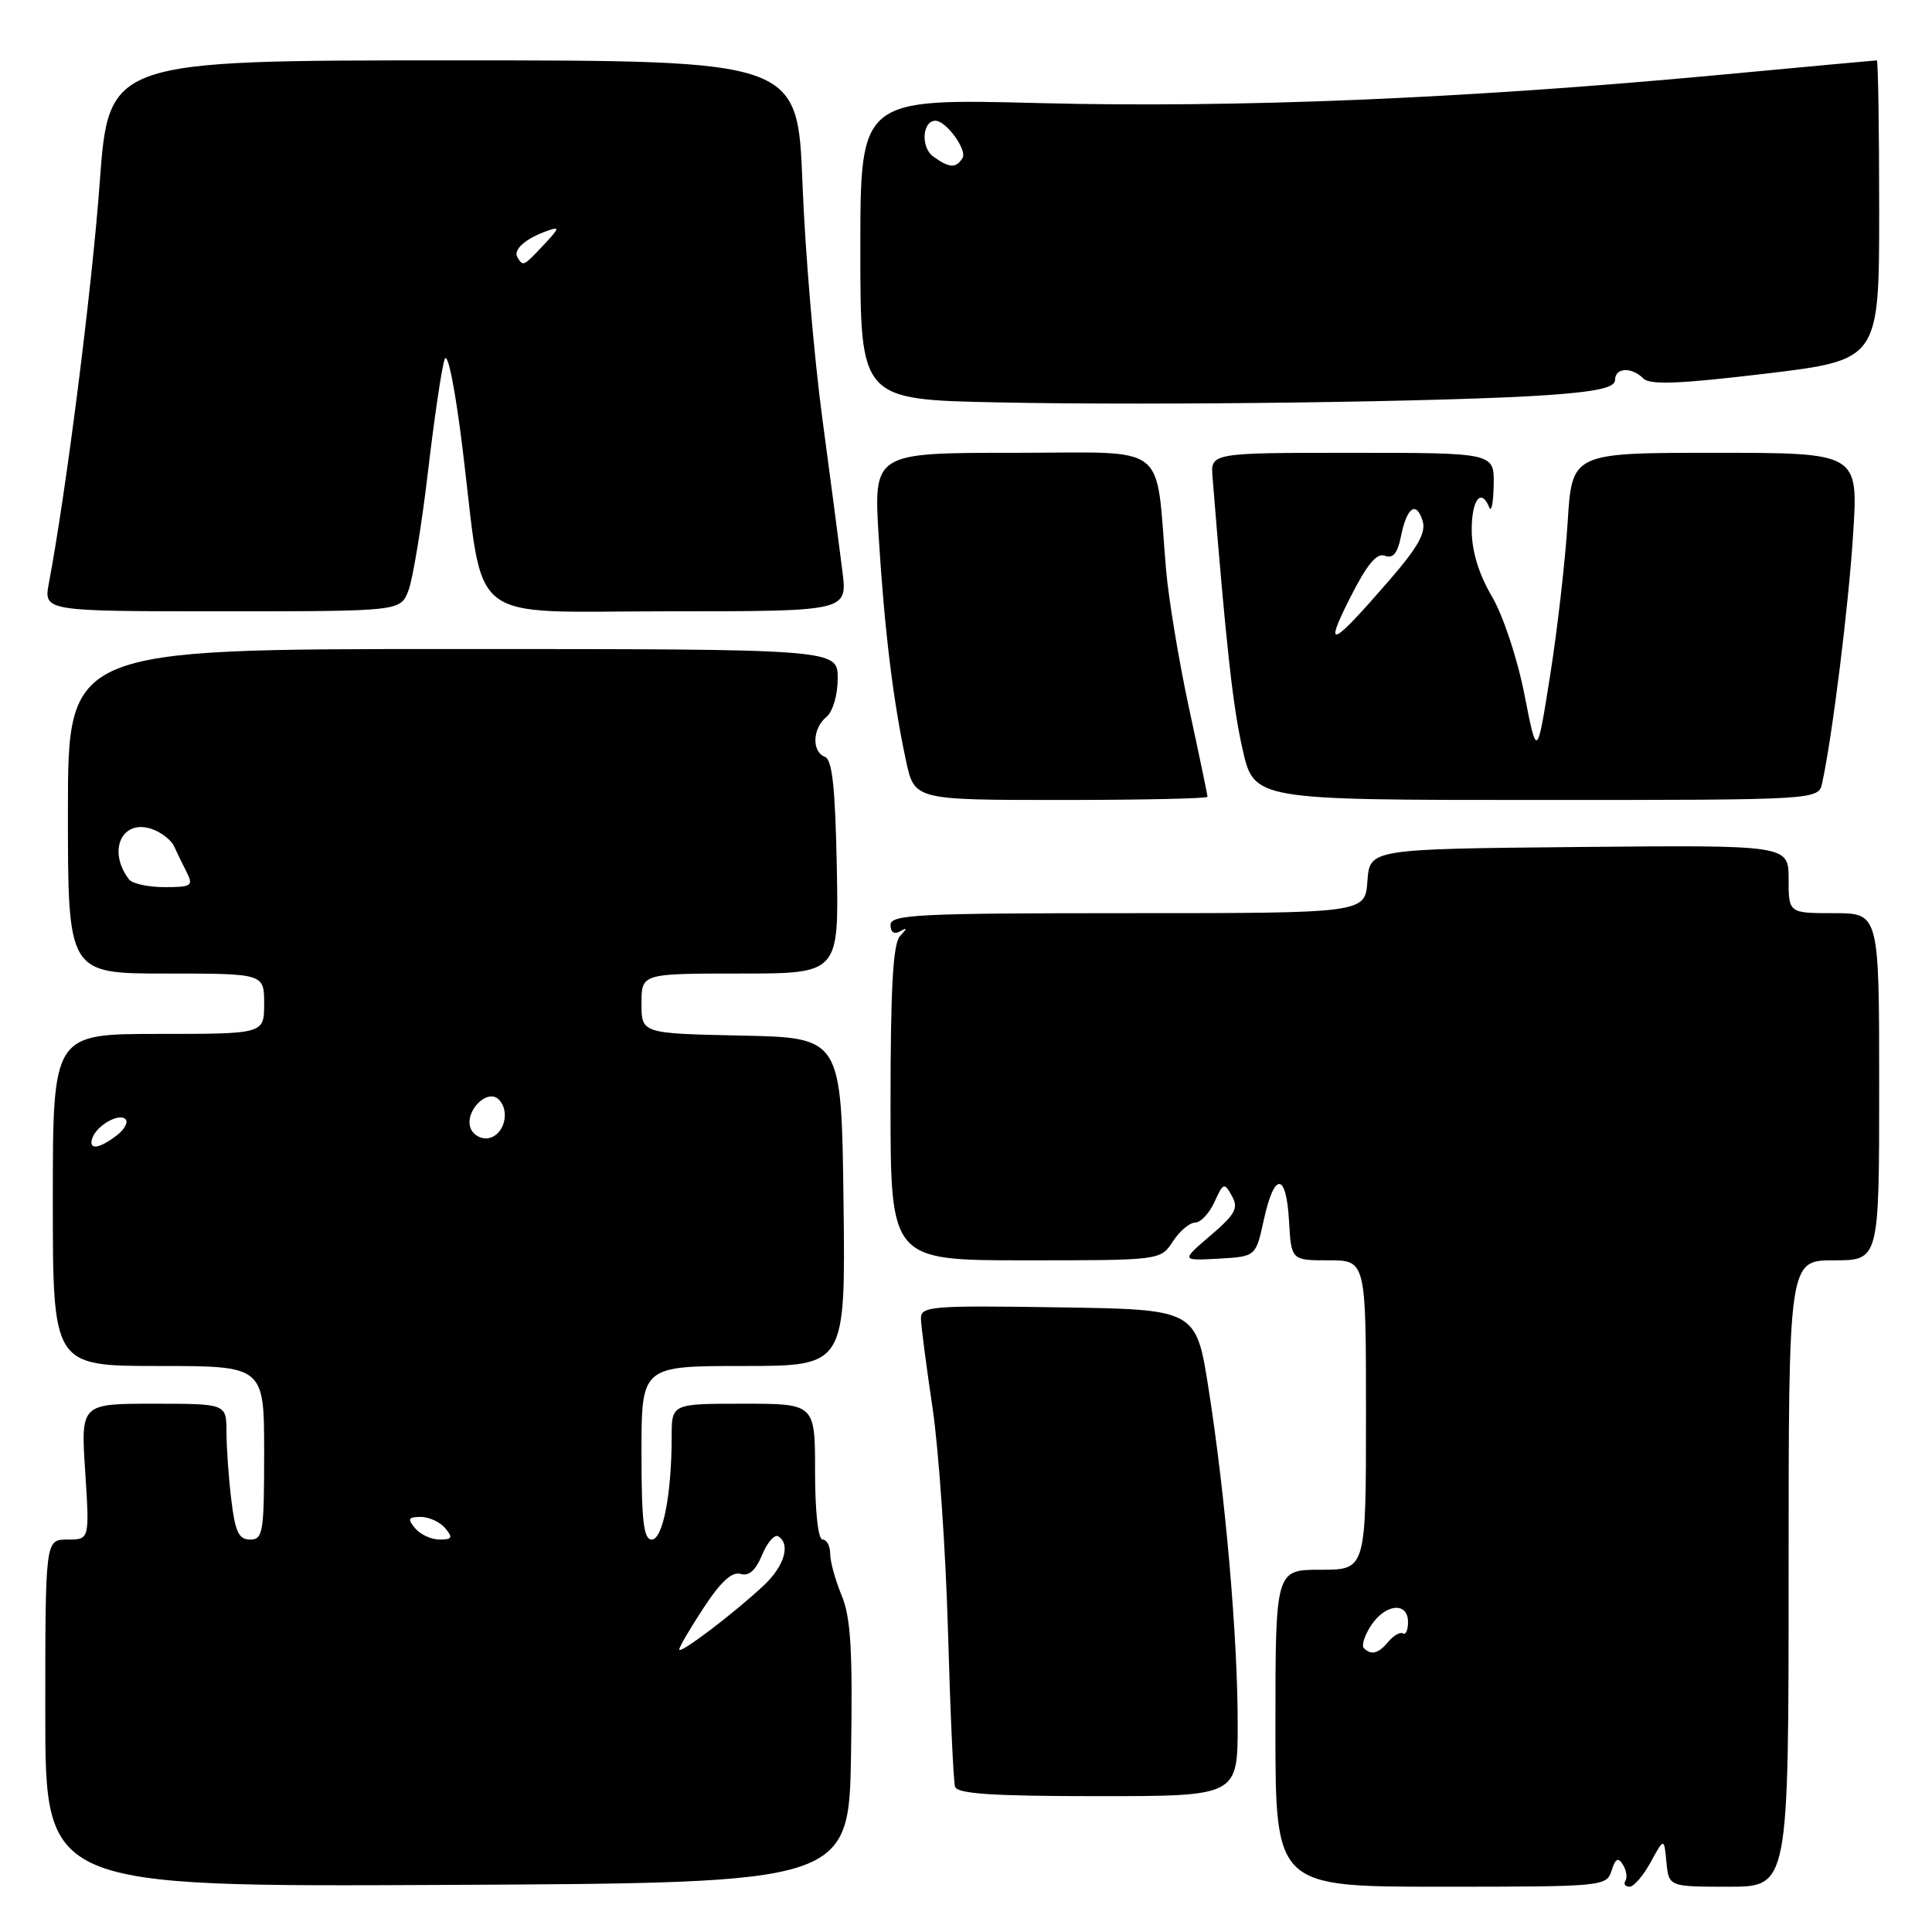 <?xml version="1.0" encoding="UTF-8" standalone="no"?>
<!DOCTYPE svg PUBLIC "-//W3C//DTD SVG 1.1//EN" "http://www.w3.org/Graphics/SVG/1.1/DTD/svg11.dtd" >
<svg xmlns="http://www.w3.org/2000/svg" xmlns:xlink="http://www.w3.org/1999/xlink" version="1.1" viewBox="0 0 256 256">
 <g >
 <path fill="currentColor"
d=" M 112.77 232.27 C 112.99 218.63 112.73 214.29 111.52 211.40 C 110.69 209.40 110.00 206.91 110.00 205.88 C 110.00 204.85 109.55 204.00 109.00 204.00 C 108.41 204.00 108.00 200.33 108.00 195.00 C 108.00 186.00 108.00 186.00 98.50 186.00 C 89.00 186.00 89.00 186.00 89.00 190.36 C 89.00 197.96 87.83 204.00 86.36 204.00 C 85.29 204.00 85.00 201.55 85.00 192.50 C 85.00 181.00 85.00 181.00 98.52 181.00 C 112.04 181.00 112.04 181.00 111.77 159.25 C 111.50 137.50 111.50 137.50 98.25 137.22 C 85.00 136.94 85.00 136.94 85.00 132.97 C 85.00 129.00 85.00 129.00 98.07 129.00 C 111.15 129.00 111.15 129.00 110.88 114.90 C 110.68 104.39 110.28 100.66 109.31 100.29 C 107.54 99.61 107.65 96.53 109.50 95.00 C 110.36 94.29 111.00 92.10 111.00 89.88 C 111.00 86.00 111.00 86.00 60.00 86.00 C 9.00 86.00 9.00 86.00 9.00 107.50 C 9.00 129.00 9.00 129.00 22.00 129.00 C 35.00 129.00 35.00 129.00 35.00 133.00 C 35.00 137.00 35.00 137.00 21.00 137.00 C 7.00 137.00 7.00 137.00 7.00 159.00 C 7.00 181.00 7.00 181.00 21.00 181.00 C 35.00 181.00 35.00 181.00 35.00 192.50 C 35.00 203.05 34.85 204.00 33.14 204.00 C 31.64 204.00 31.16 202.98 30.65 198.75 C 30.30 195.86 30.01 191.81 30.01 189.75 C 30.00 186.00 30.00 186.00 20.35 186.00 C 10.70 186.00 10.70 186.00 11.29 195.00 C 11.87 204.00 11.87 204.00 8.94 204.00 C 6.00 204.00 6.00 204.00 6.00 227.01 C 6.00 250.02 6.00 250.02 59.25 249.76 C 112.50 249.50 112.50 249.50 112.77 232.27 Z  M 213.54 247.87 C 214.05 246.25 214.42 246.06 215.04 247.07 C 215.50 247.80 215.65 248.76 215.38 249.20 C 215.10 249.64 215.35 250.00 215.92 250.00 C 216.48 250.00 217.75 248.54 218.72 246.75 C 220.50 243.50 220.50 243.50 220.81 246.75 C 221.13 250.00 221.13 250.00 229.06 250.00 C 237.00 250.00 237.00 250.00 237.00 208.50 C 237.00 167.00 237.00 167.00 243.00 167.00 C 249.00 167.00 249.00 167.00 249.00 144.00 C 249.00 121.00 249.00 121.00 243.00 121.00 C 237.00 121.00 237.00 121.00 237.00 116.48 C 237.00 111.97 237.00 111.97 209.25 112.23 C 181.50 112.50 181.50 112.50 181.19 116.75 C 180.89 121.00 180.89 121.00 149.44 121.00 C 121.63 121.00 118.00 121.18 118.00 122.56 C 118.00 123.52 118.48 123.85 119.25 123.41 C 120.25 122.85 120.25 122.98 119.25 124.05 C 118.33 125.04 118.00 130.94 118.00 146.20 C 118.00 167.00 118.00 167.00 135.88 167.00 C 153.77 167.00 153.77 167.00 155.41 164.50 C 156.31 163.12 157.64 162.00 158.36 162.00 C 159.09 162.00 160.24 160.77 160.92 159.27 C 162.09 156.71 162.23 156.66 163.23 158.46 C 164.14 160.07 163.70 160.89 160.40 163.71 C 156.50 167.05 156.50 167.05 161.45 166.78 C 166.40 166.50 166.40 166.50 167.45 161.69 C 168.85 155.26 170.43 155.29 170.80 161.75 C 171.10 167.00 171.10 167.00 176.05 167.00 C 181.00 167.00 181.00 167.00 181.00 187.50 C 181.00 208.00 181.00 208.00 175.00 208.00 C 169.00 208.00 169.00 208.00 169.00 229.00 C 169.00 250.00 169.00 250.00 190.93 250.00 C 212.44 250.00 212.88 249.96 213.54 247.87 Z  M 164.00 228.42 C 164.00 216.87 162.38 198.29 160.14 184.00 C 158.49 173.50 158.49 173.50 140.24 173.23 C 123.33 172.97 122.00 173.08 122.03 174.73 C 122.05 175.70 122.74 181.00 123.56 186.50 C 124.38 192.00 125.30 205.28 125.61 216.00 C 125.91 226.72 126.33 236.06 126.55 236.75 C 126.84 237.69 131.52 238.00 145.47 238.00 C 164.00 238.00 164.00 238.00 164.00 228.42 Z  M 160.00 105.58 C 160.00 105.35 158.90 100.06 157.55 93.83 C 156.21 87.60 154.84 79.35 154.51 75.50 C 153.04 58.29 155.27 60.00 134.31 60.00 C 115.74 60.00 115.74 60.00 116.44 71.25 C 117.21 83.56 118.33 92.79 120.05 100.80 C 121.17 106.00 121.17 106.00 140.58 106.00 C 151.26 106.00 160.00 105.81 160.00 105.58 Z  M 241.45 103.75 C 242.81 97.46 244.95 80.27 245.55 70.75 C 246.24 60.00 246.24 60.00 227.27 60.00 C 208.29 60.00 208.29 60.00 207.72 69.25 C 207.40 74.34 206.36 83.45 205.40 89.50 C 203.66 100.50 203.66 100.50 201.99 92.00 C 201.05 87.22 199.16 81.53 197.67 79.00 C 195.94 76.06 195.02 73.03 195.01 70.25 C 195.00 66.20 196.26 64.58 197.34 67.25 C 197.62 67.94 197.88 66.59 197.92 64.25 C 198.00 60.00 198.00 60.00 179.20 60.00 C 160.40 60.00 160.40 60.00 160.67 63.25 C 162.49 85.77 163.35 93.54 164.64 99.25 C 166.16 106.00 166.16 106.00 203.56 106.00 C 240.96 106.00 240.96 106.00 241.45 103.75 Z  M 54.12 78.25 C 54.70 76.74 55.87 69.65 56.71 62.50 C 57.55 55.35 58.54 48.65 58.92 47.60 C 59.32 46.50 60.32 51.51 61.31 59.60 C 64.22 83.27 61.31 81.00 88.68 81.00 C 112.28 81.00 112.28 81.00 111.63 75.75 C 111.27 72.86 110.08 63.75 108.97 55.50 C 107.86 47.25 106.67 33.19 106.33 24.25 C 105.69 8.00 105.69 8.00 60.05 8.00 C 14.40 8.00 14.40 8.00 13.21 24.25 C 12.18 38.25 8.78 65.07 6.48 77.25 C 5.78 81.00 5.78 81.00 29.41 81.00 C 53.05 81.00 53.05 81.00 54.12 78.25 Z  M 205.25 52.34 C 211.64 51.88 214.00 51.35 214.00 50.36 C 214.00 48.70 216.18 48.58 217.75 50.15 C 218.63 51.03 222.59 50.87 233.95 49.51 C 249.00 47.70 249.00 47.70 249.00 27.85 C 249.00 16.93 248.86 8.00 248.69 8.00 C 248.51 8.00 238.95 8.88 227.44 9.96 C 194.05 13.07 163.73 14.33 137.75 13.66 C 114.00 13.05 114.00 13.05 114.00 33.00 C 114.00 52.95 114.00 52.95 132.25 53.32 C 153.66 53.76 192.76 53.23 205.25 52.34 Z  M 90.00 218.57 C 90.00 218.24 91.46 215.74 93.25 213.02 C 95.49 209.60 97.00 208.21 98.12 208.55 C 99.22 208.89 100.13 208.09 100.98 206.04 C 101.67 204.38 102.63 203.27 103.12 203.57 C 104.79 204.60 103.94 207.50 101.22 210.06 C 97.33 213.72 90.00 219.28 90.00 218.57 Z  M 55.00 202.50 C 53.96 201.25 54.09 201.00 55.76 201.00 C 56.86 201.00 58.32 201.68 59.00 202.50 C 60.04 203.75 59.91 204.00 58.24 204.00 C 57.14 204.00 55.68 203.32 55.00 202.50 Z  M 12.23 150.82 C 12.78 149.15 15.77 147.43 16.63 148.30 C 17.03 148.69 16.49 149.68 15.43 150.48 C 13.08 152.26 11.70 152.41 12.23 150.82 Z  M 62.36 149.50 C 61.51 147.28 64.56 144.16 66.09 145.69 C 67.64 147.24 66.81 150.41 64.74 150.81 C 63.78 151.00 62.71 150.40 62.36 149.50 Z  M 17.09 116.52 C 14.17 112.69 16.20 108.40 20.23 109.89 C 21.43 110.33 22.69 111.33 23.05 112.10 C 23.40 112.87 24.15 114.41 24.71 115.52 C 25.65 117.38 25.42 117.55 21.80 117.55 C 19.64 117.55 17.52 117.09 17.09 116.52 Z  M 180.72 218.39 C 180.38 218.05 180.81 216.70 181.67 215.39 C 183.56 212.50 186.57 212.21 186.57 214.93 C 186.57 215.99 186.27 216.67 185.90 216.44 C 185.53 216.21 184.67 216.69 183.99 217.51 C 182.66 219.11 181.70 219.37 180.72 218.39 Z  M 178.87 79.26 C 181.12 74.80 182.42 73.22 183.50 73.64 C 184.58 74.05 185.18 73.33 185.63 71.09 C 186.41 67.21 187.65 66.31 188.50 69.01 C 188.99 70.55 187.90 72.50 184.10 76.88 C 176.40 85.77 175.34 86.25 178.87 79.26 Z  M 68.57 34.11 C 67.95 33.11 69.57 31.64 72.48 30.60 C 74.22 29.97 74.17 30.19 72.05 32.44 C 69.35 35.32 69.32 35.33 68.57 34.11 Z  M 123.64 20.72 C 121.98 19.51 122.21 16.00 123.95 16.00 C 125.37 16.00 128.19 19.88 127.54 20.94 C 126.68 22.33 125.76 22.28 123.64 20.72 Z "/>
</g>
</svg>